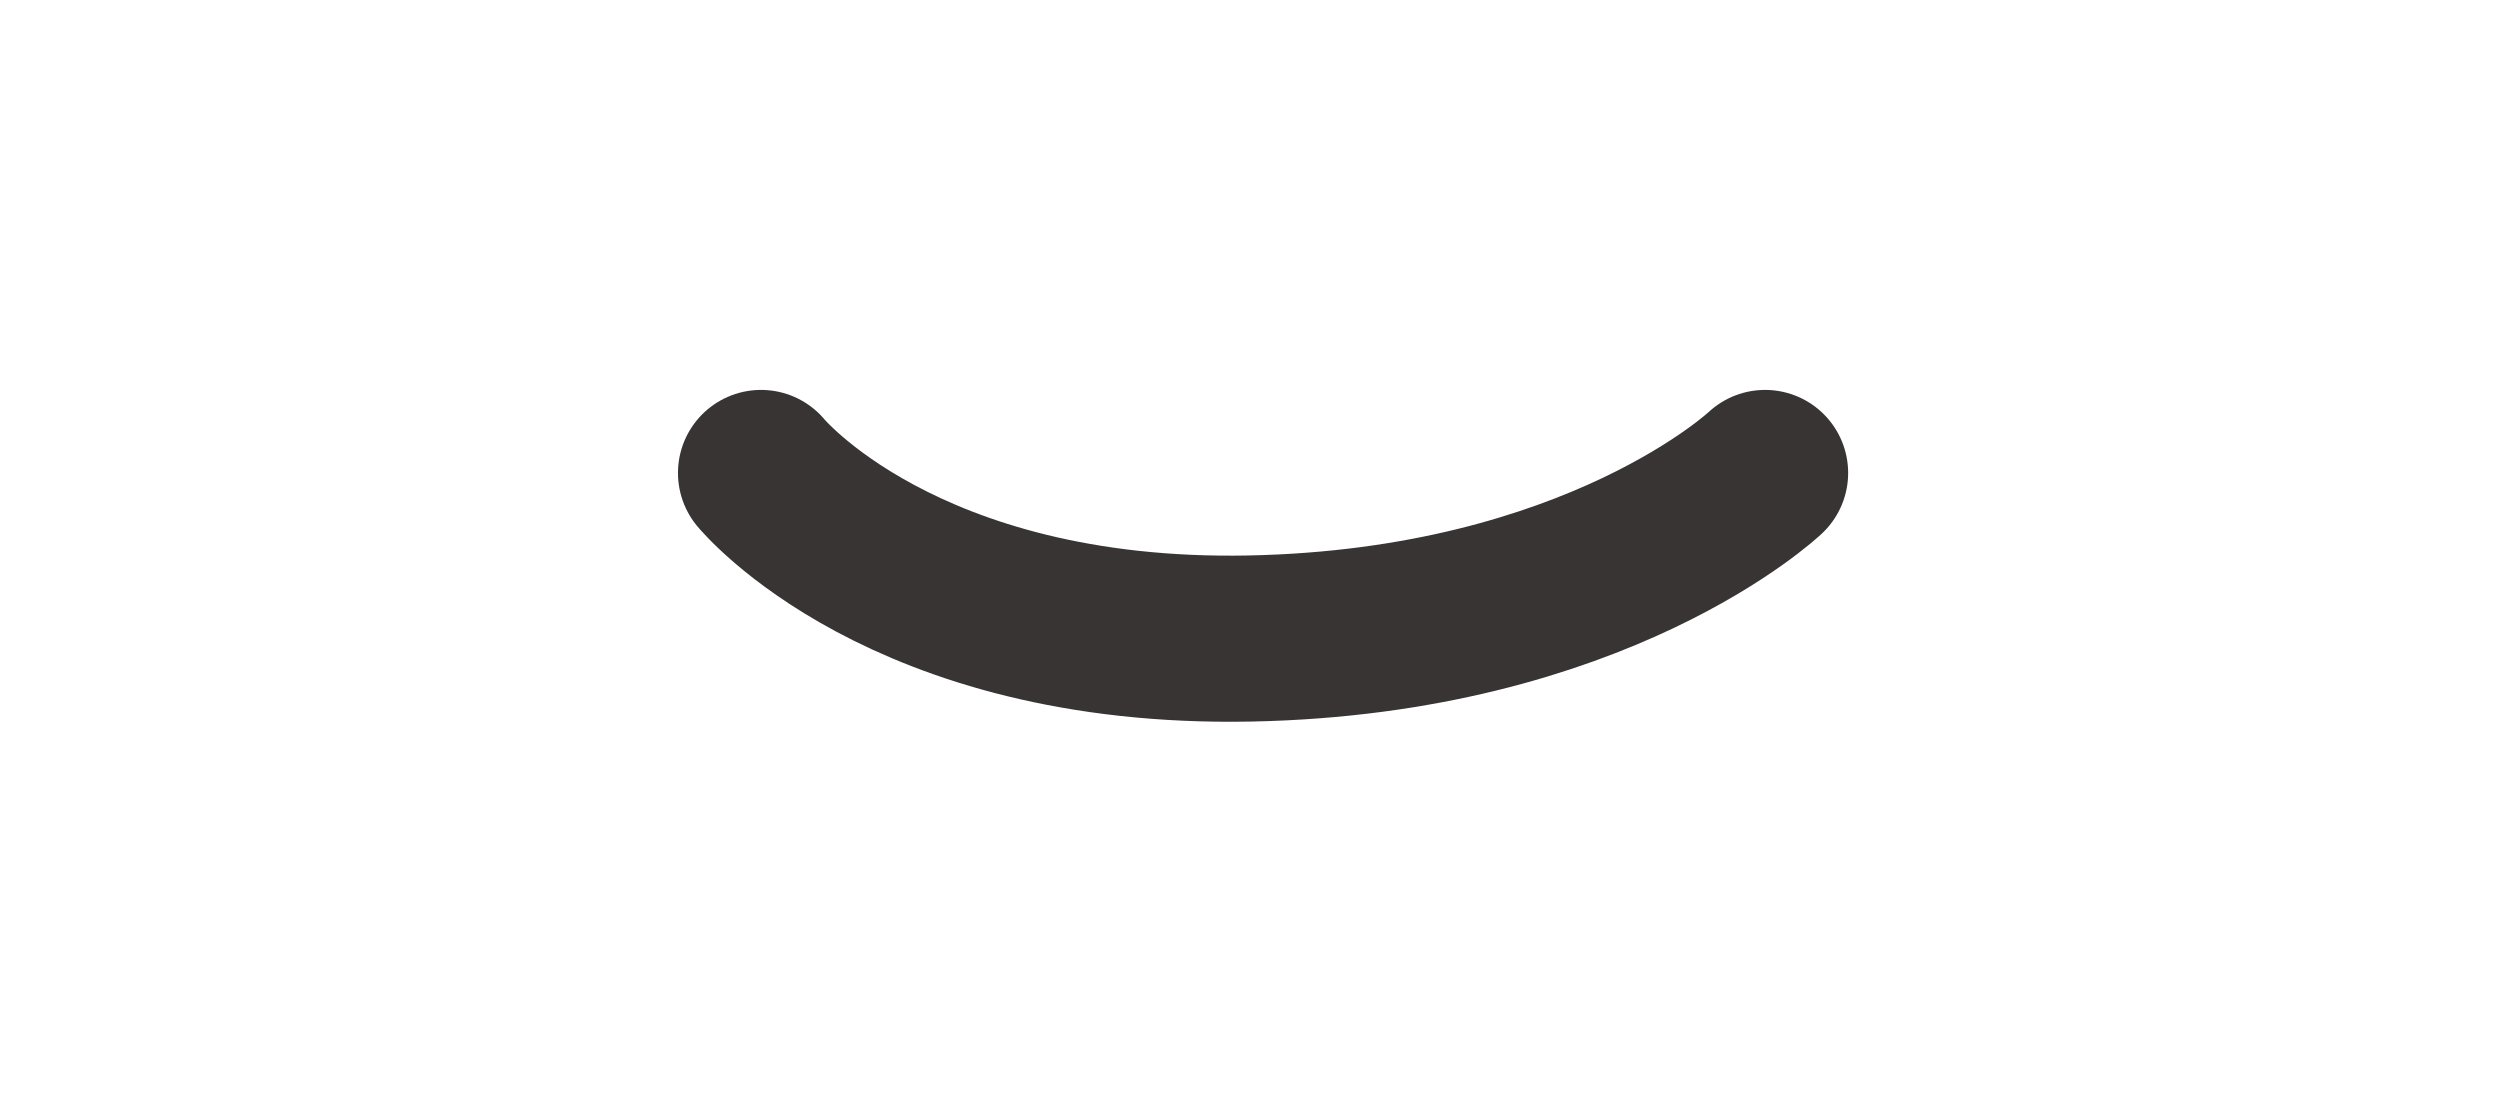 <svg width="27" height="12" viewBox="0 0 27 12" fill="none" xmlns="http://www.w3.org/2000/svg"><path d="M8.219 5.108C8.219 5.108 9.747 6.969 13.498 6.896C17.25 6.822 19.063 5.108 19.063 5.108" stroke="#383434" stroke-width="1.794" stroke-linecap="round" stroke-linejoin="round"></path></svg>